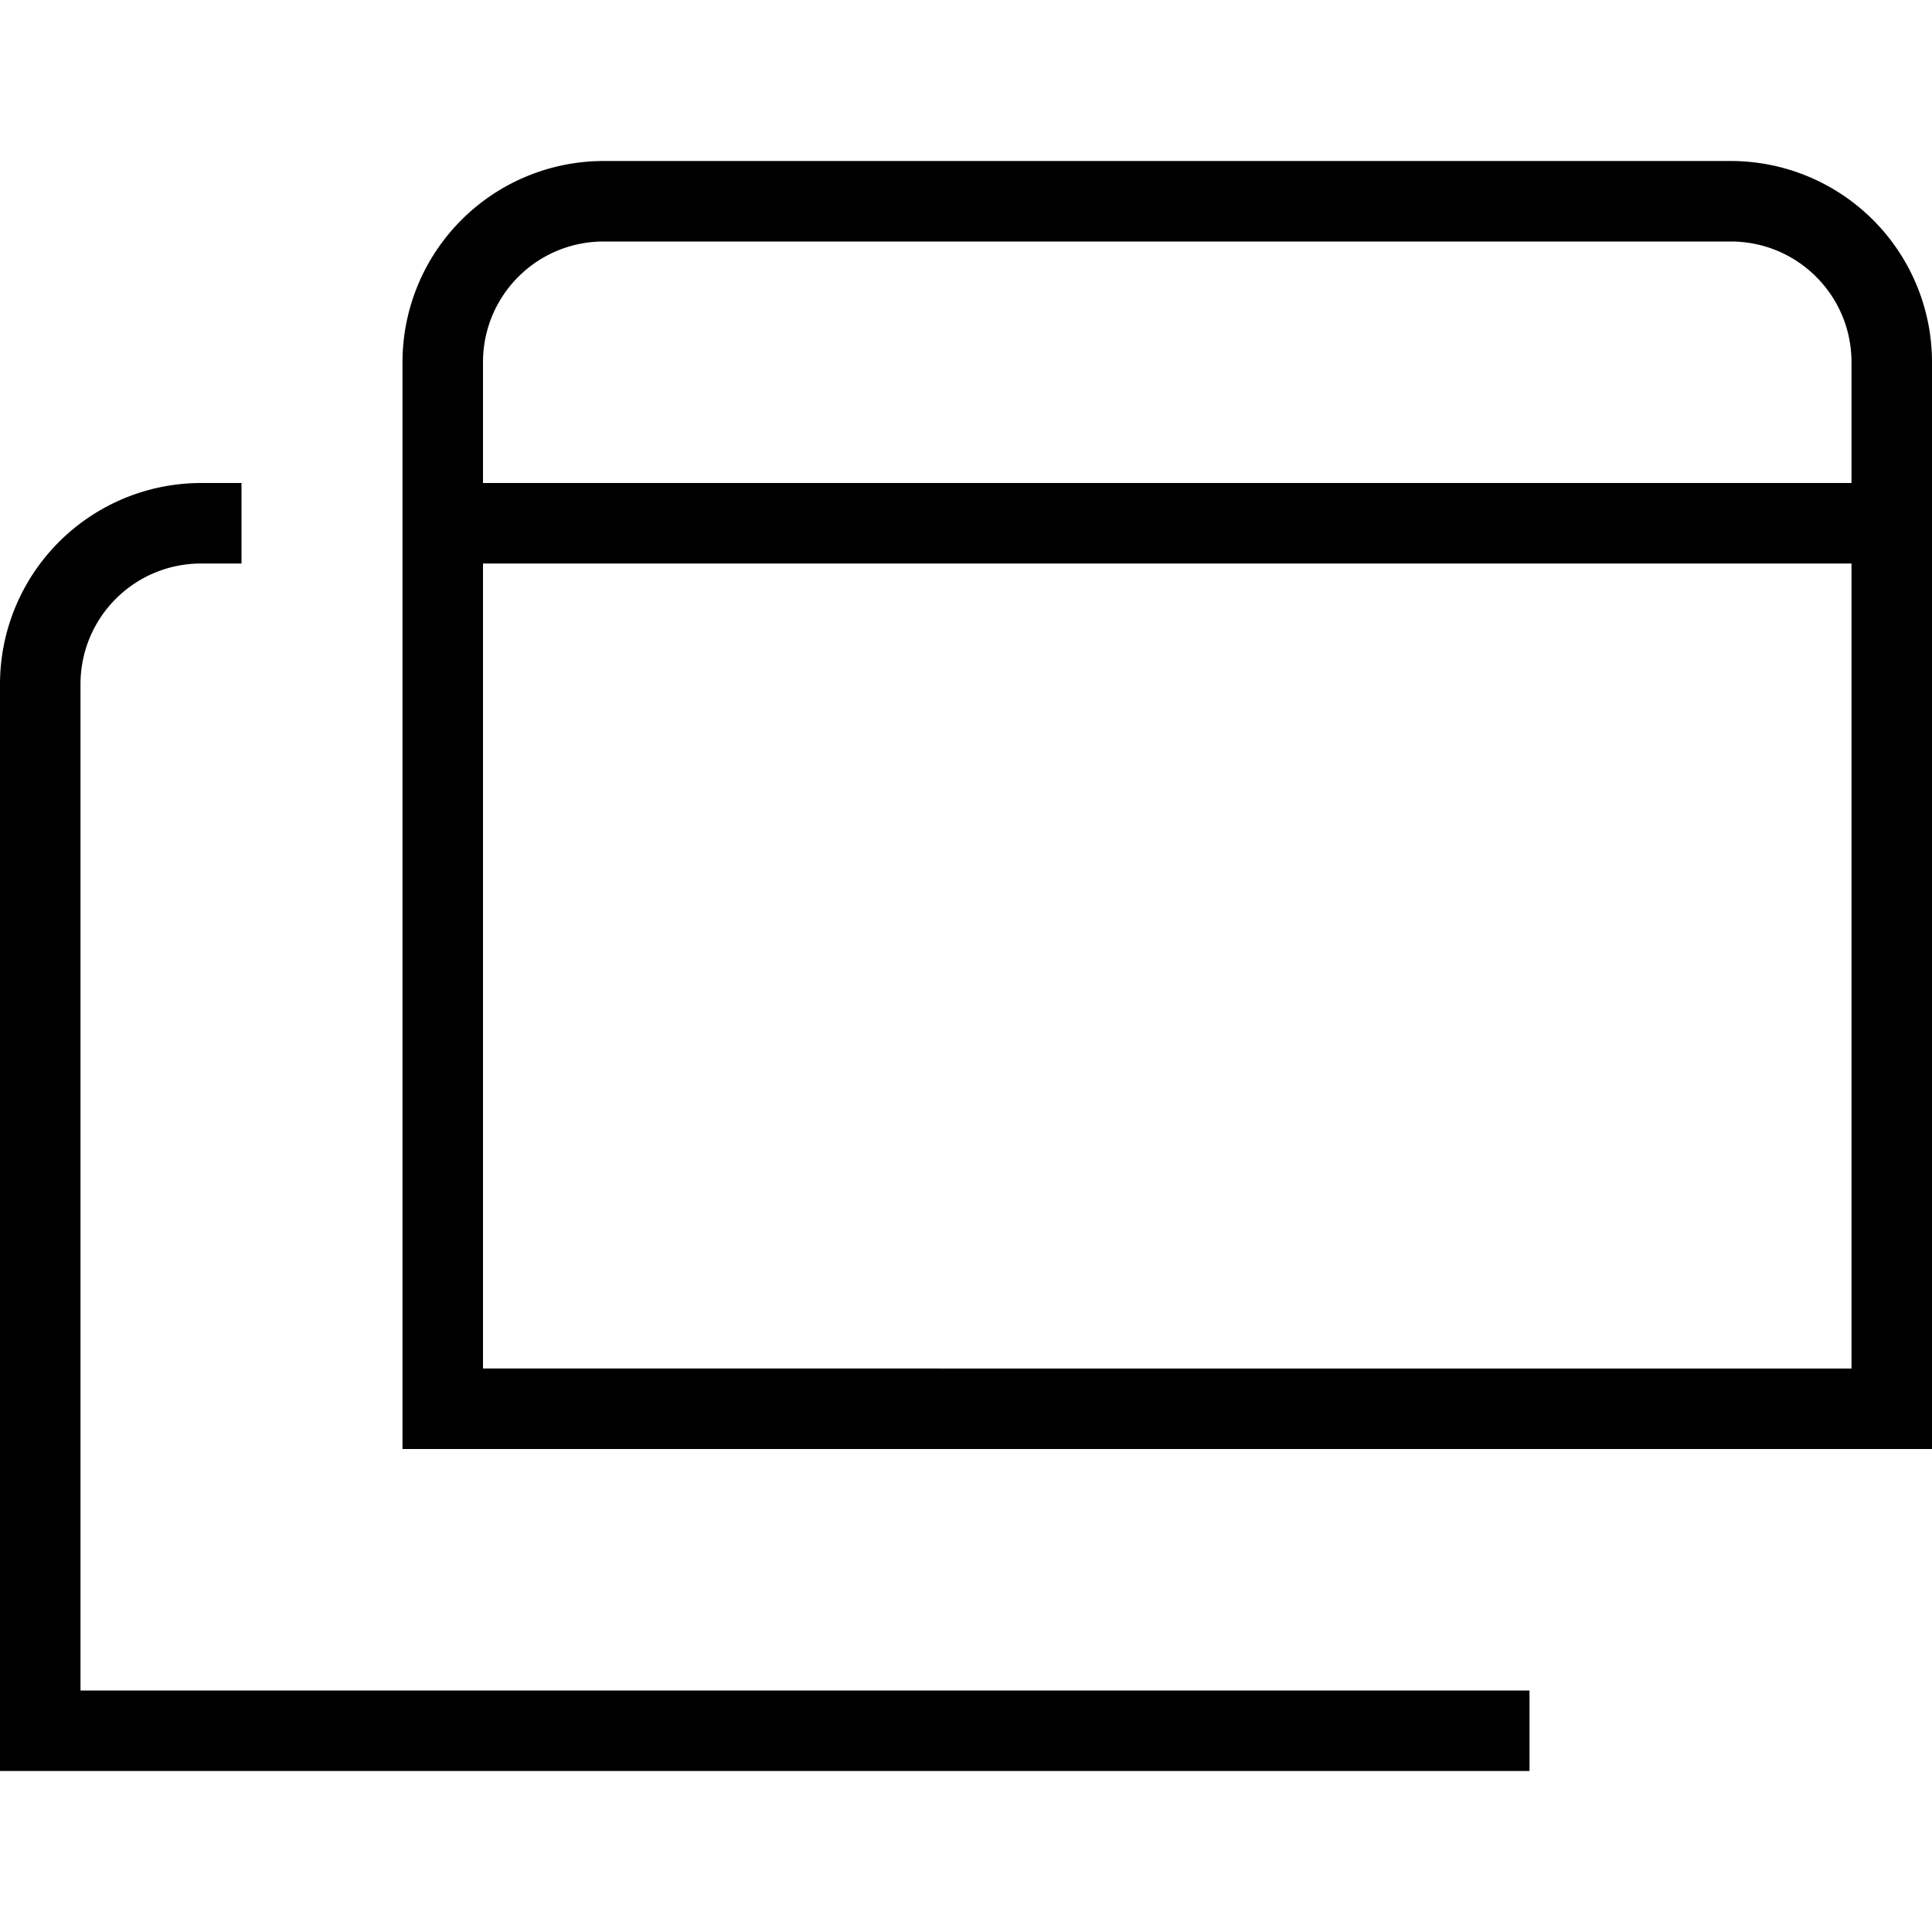 <svg xmlns="http://www.w3.org/2000/svg" width="512" height="512" data-name="Layer 1" viewBox="0 0 24 24"><path d="M21.5 2h-14A2.5 2.5 0 0 0 5 4.5V18h19V4.5A2.5 2.5 0 0 0 21.5 2Zm-14 1h14c.83 0 1.5.67 1.5 1.5V6H6V4.5C6 3.67 6.67 3 7.5 3ZM6 17V7h17v10H6Zm-5 4h18v1H0V8.5A2.5 2.5 0 0 1 2.5 6H3v1h-.5C1.67 7 1 7.67 1 8.5V21Z"/></svg>